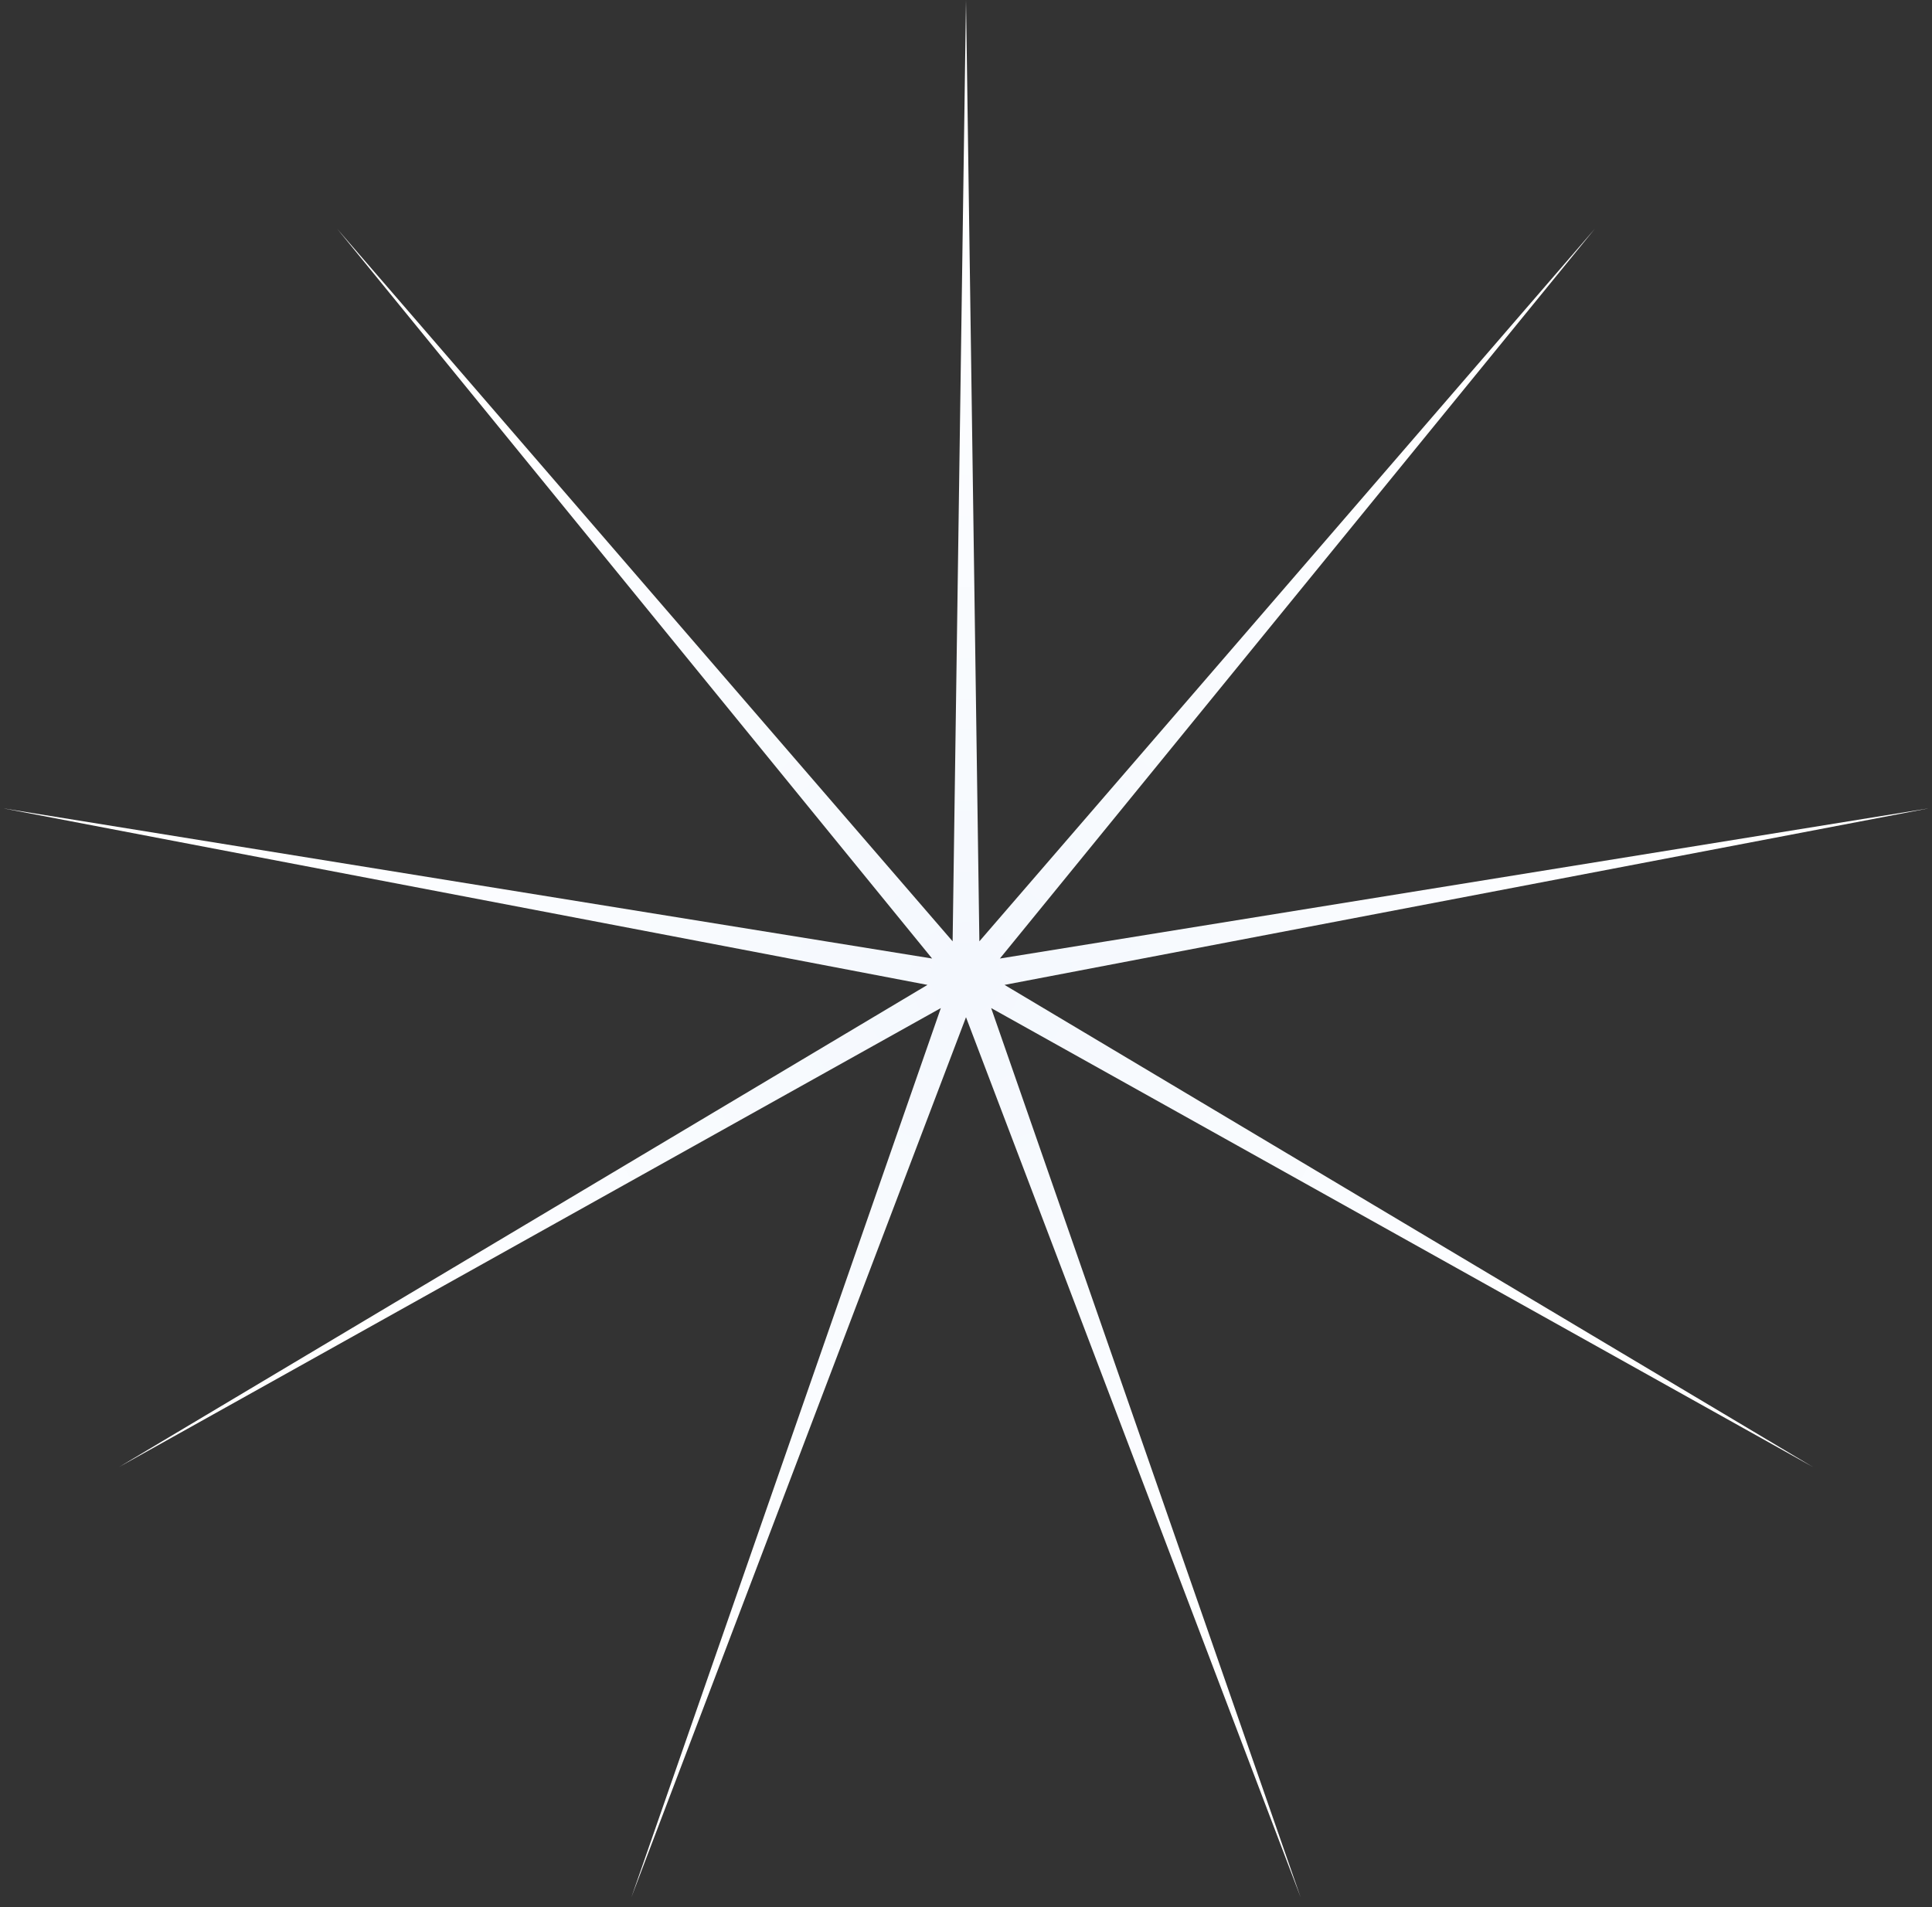 <svg width="158" height="156" viewBox="0 0 158 156" fill="none" xmlns="http://www.w3.org/2000/svg">
<rect x="0" y="0" width="158" height="156" fill="#333333" stroke="none"/>
<path d="M79 0L80.094 76.993L130.423 18.716L81.771 78.4L157.785 66.108L82.151 80.556L148.282 120L81.057 82.451L106.362 155.175L79 83.2L51.638 155.175L76.943 82.451L9.718 120L75.849 80.556L0.215 66.108L76.229 78.4L27.577 18.716L77.906 76.993L79 0Z" fill="url(#paint0_radial_1_1376)"/>
<defs>
<radialGradient id="paint0_radial_1_1376" cx="0" cy="0" r="1" gradientUnits="userSpaceOnUse" gradientTransform="translate(79 80) rotate(76.504) scale(64.275)">
<stop stop-color="#F4F8FE"/>
<stop offset="1" stop-color="white"/>
</radialGradient>
</defs>
</svg>
